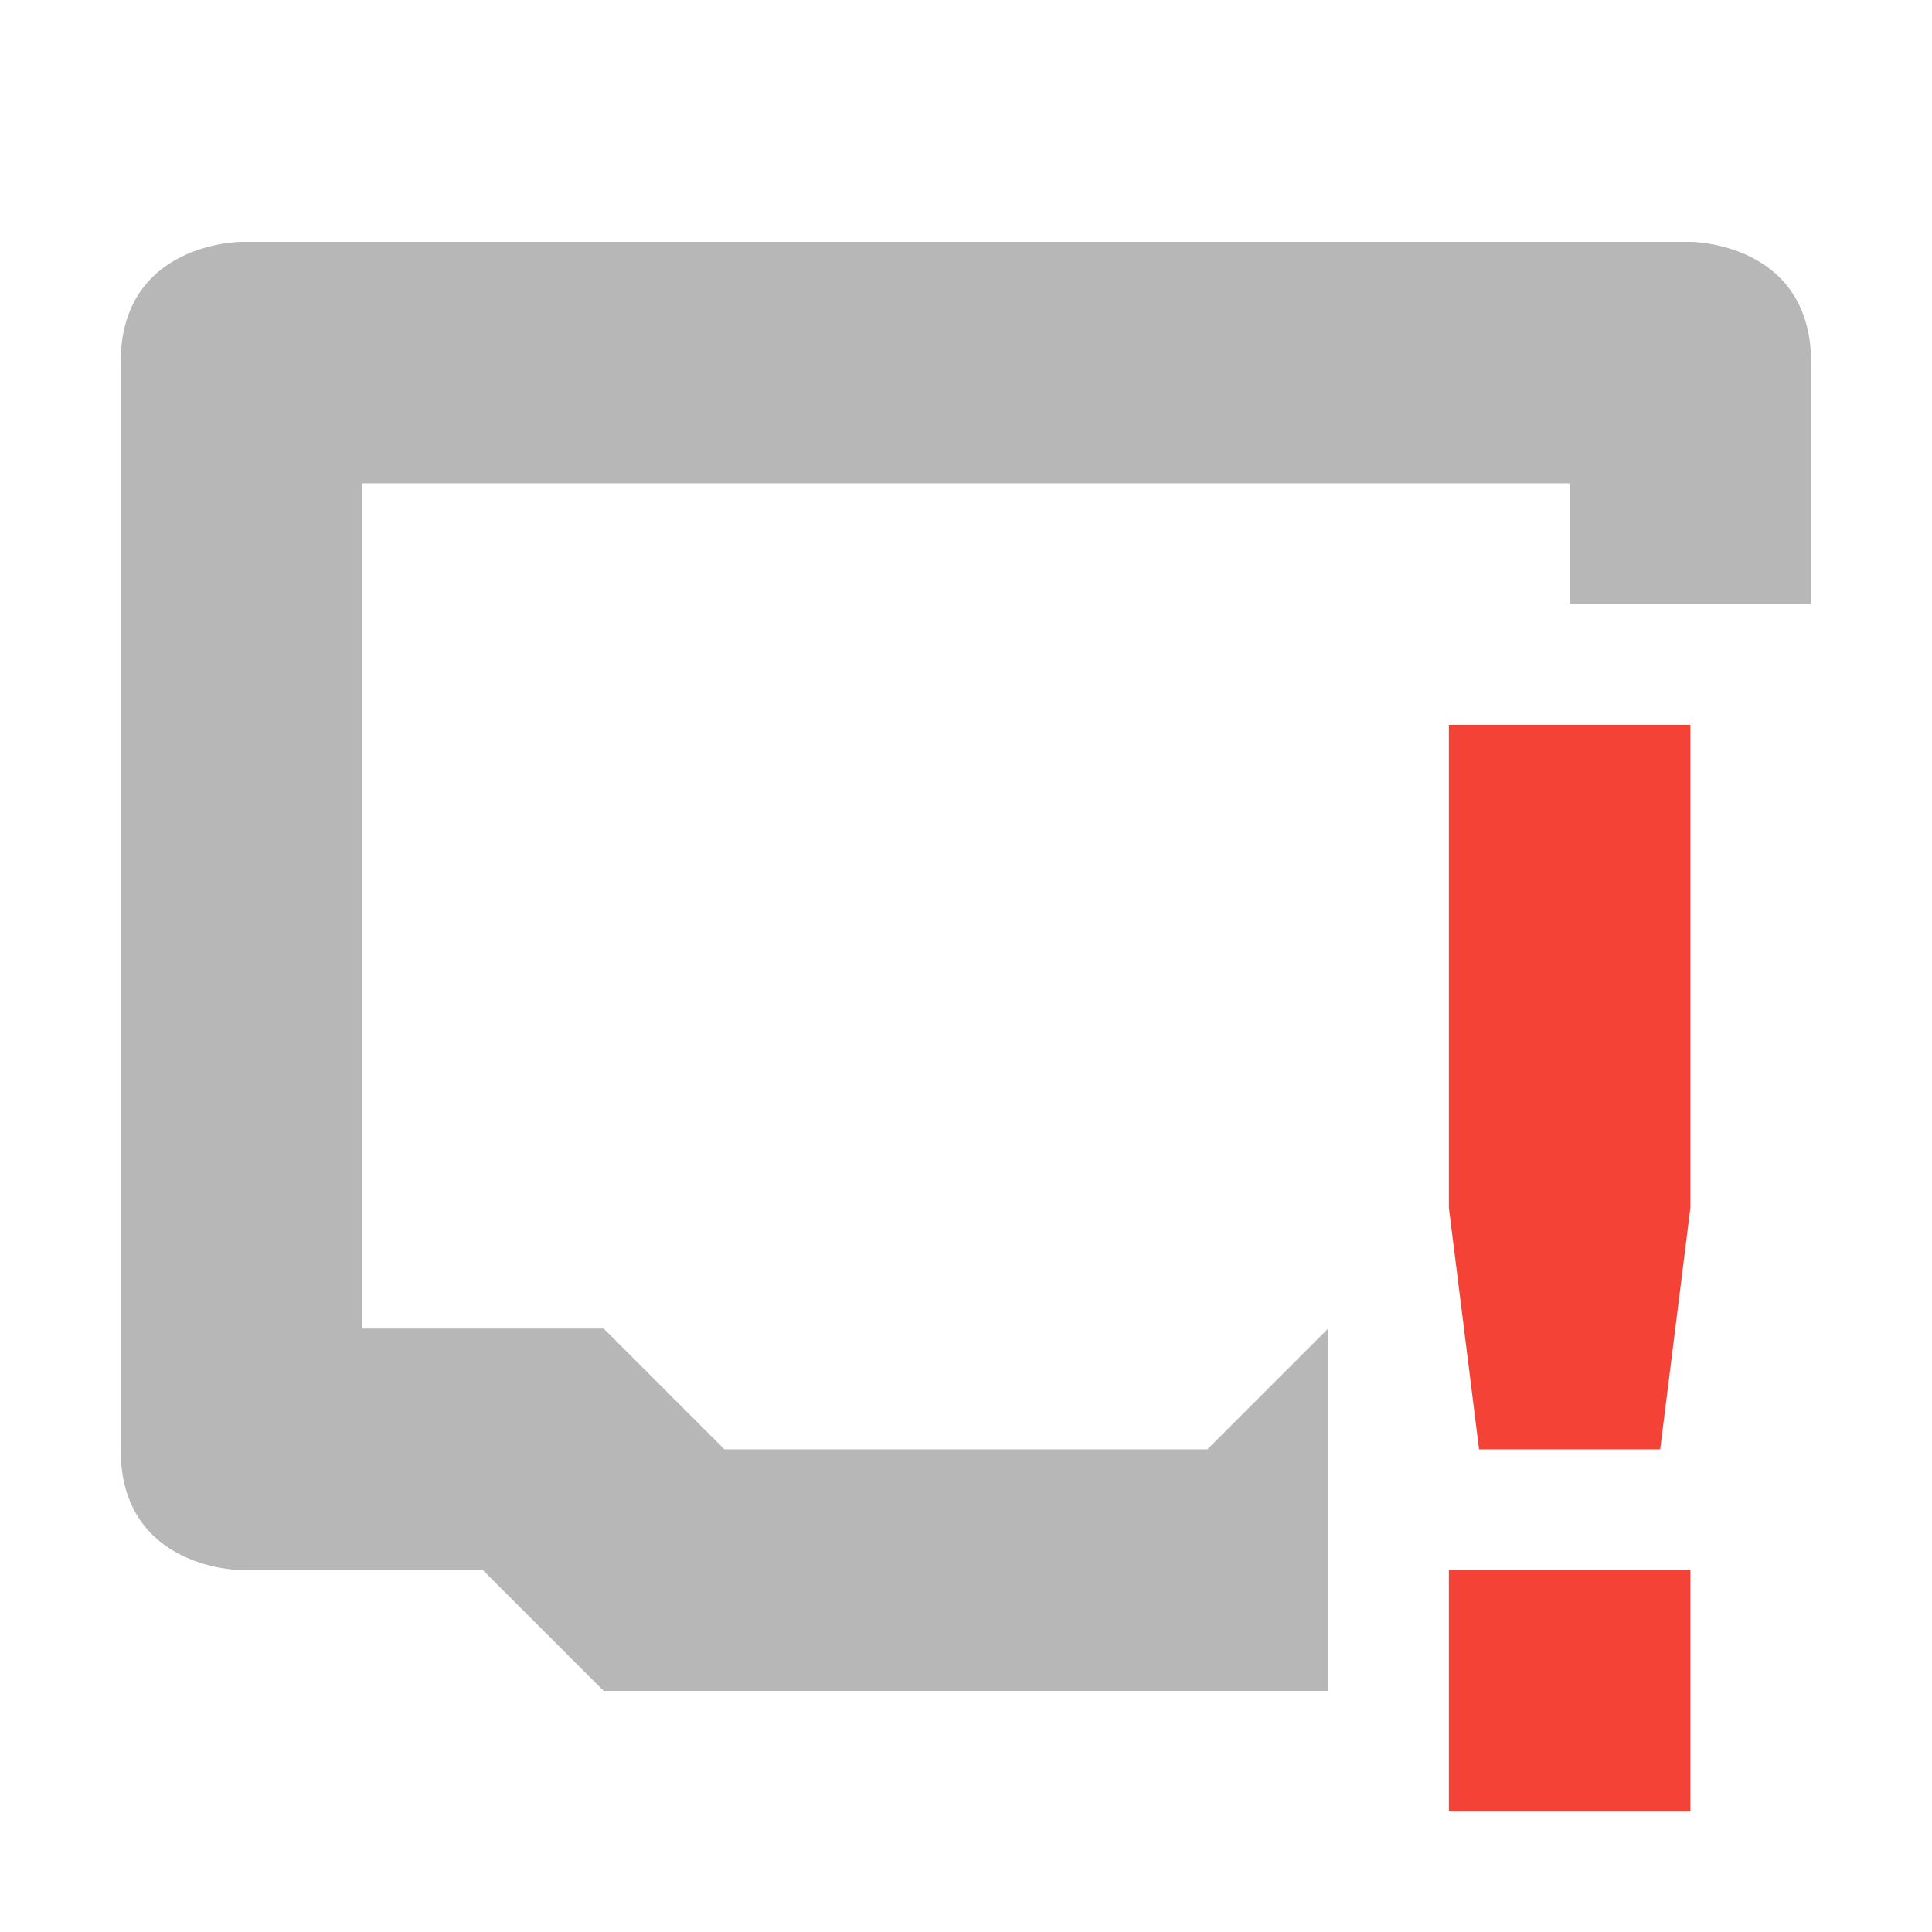<svg xmlns="http://www.w3.org/2000/svg" width="16" height="16">
    <path d="m 307.003,-632.995 c 0,0 -1,0 -1,1 v 9 c 0,1 1,1 1,1 h 2 l 1,1 h 6 v -3 l -1,1 h -4 l -1,-1 h -2 v -7 h 10 v 1 h 2 v -2 c 0,-1 -1,-1 -1,-1 z" opacity=".35" fill="#333333" transform="translate(-305.004 634.998)"/>
    <path class="error" d="m 317.003,-628.995 -1e-5,4 0.25,2 h 1.5 l 0.25,-2 1e-5,-4 z m 0,7 v 2 h 2 v -2 z" color="#444" fill="#f44336" transform="translate(-305.004 634.998)"/>
</svg>
